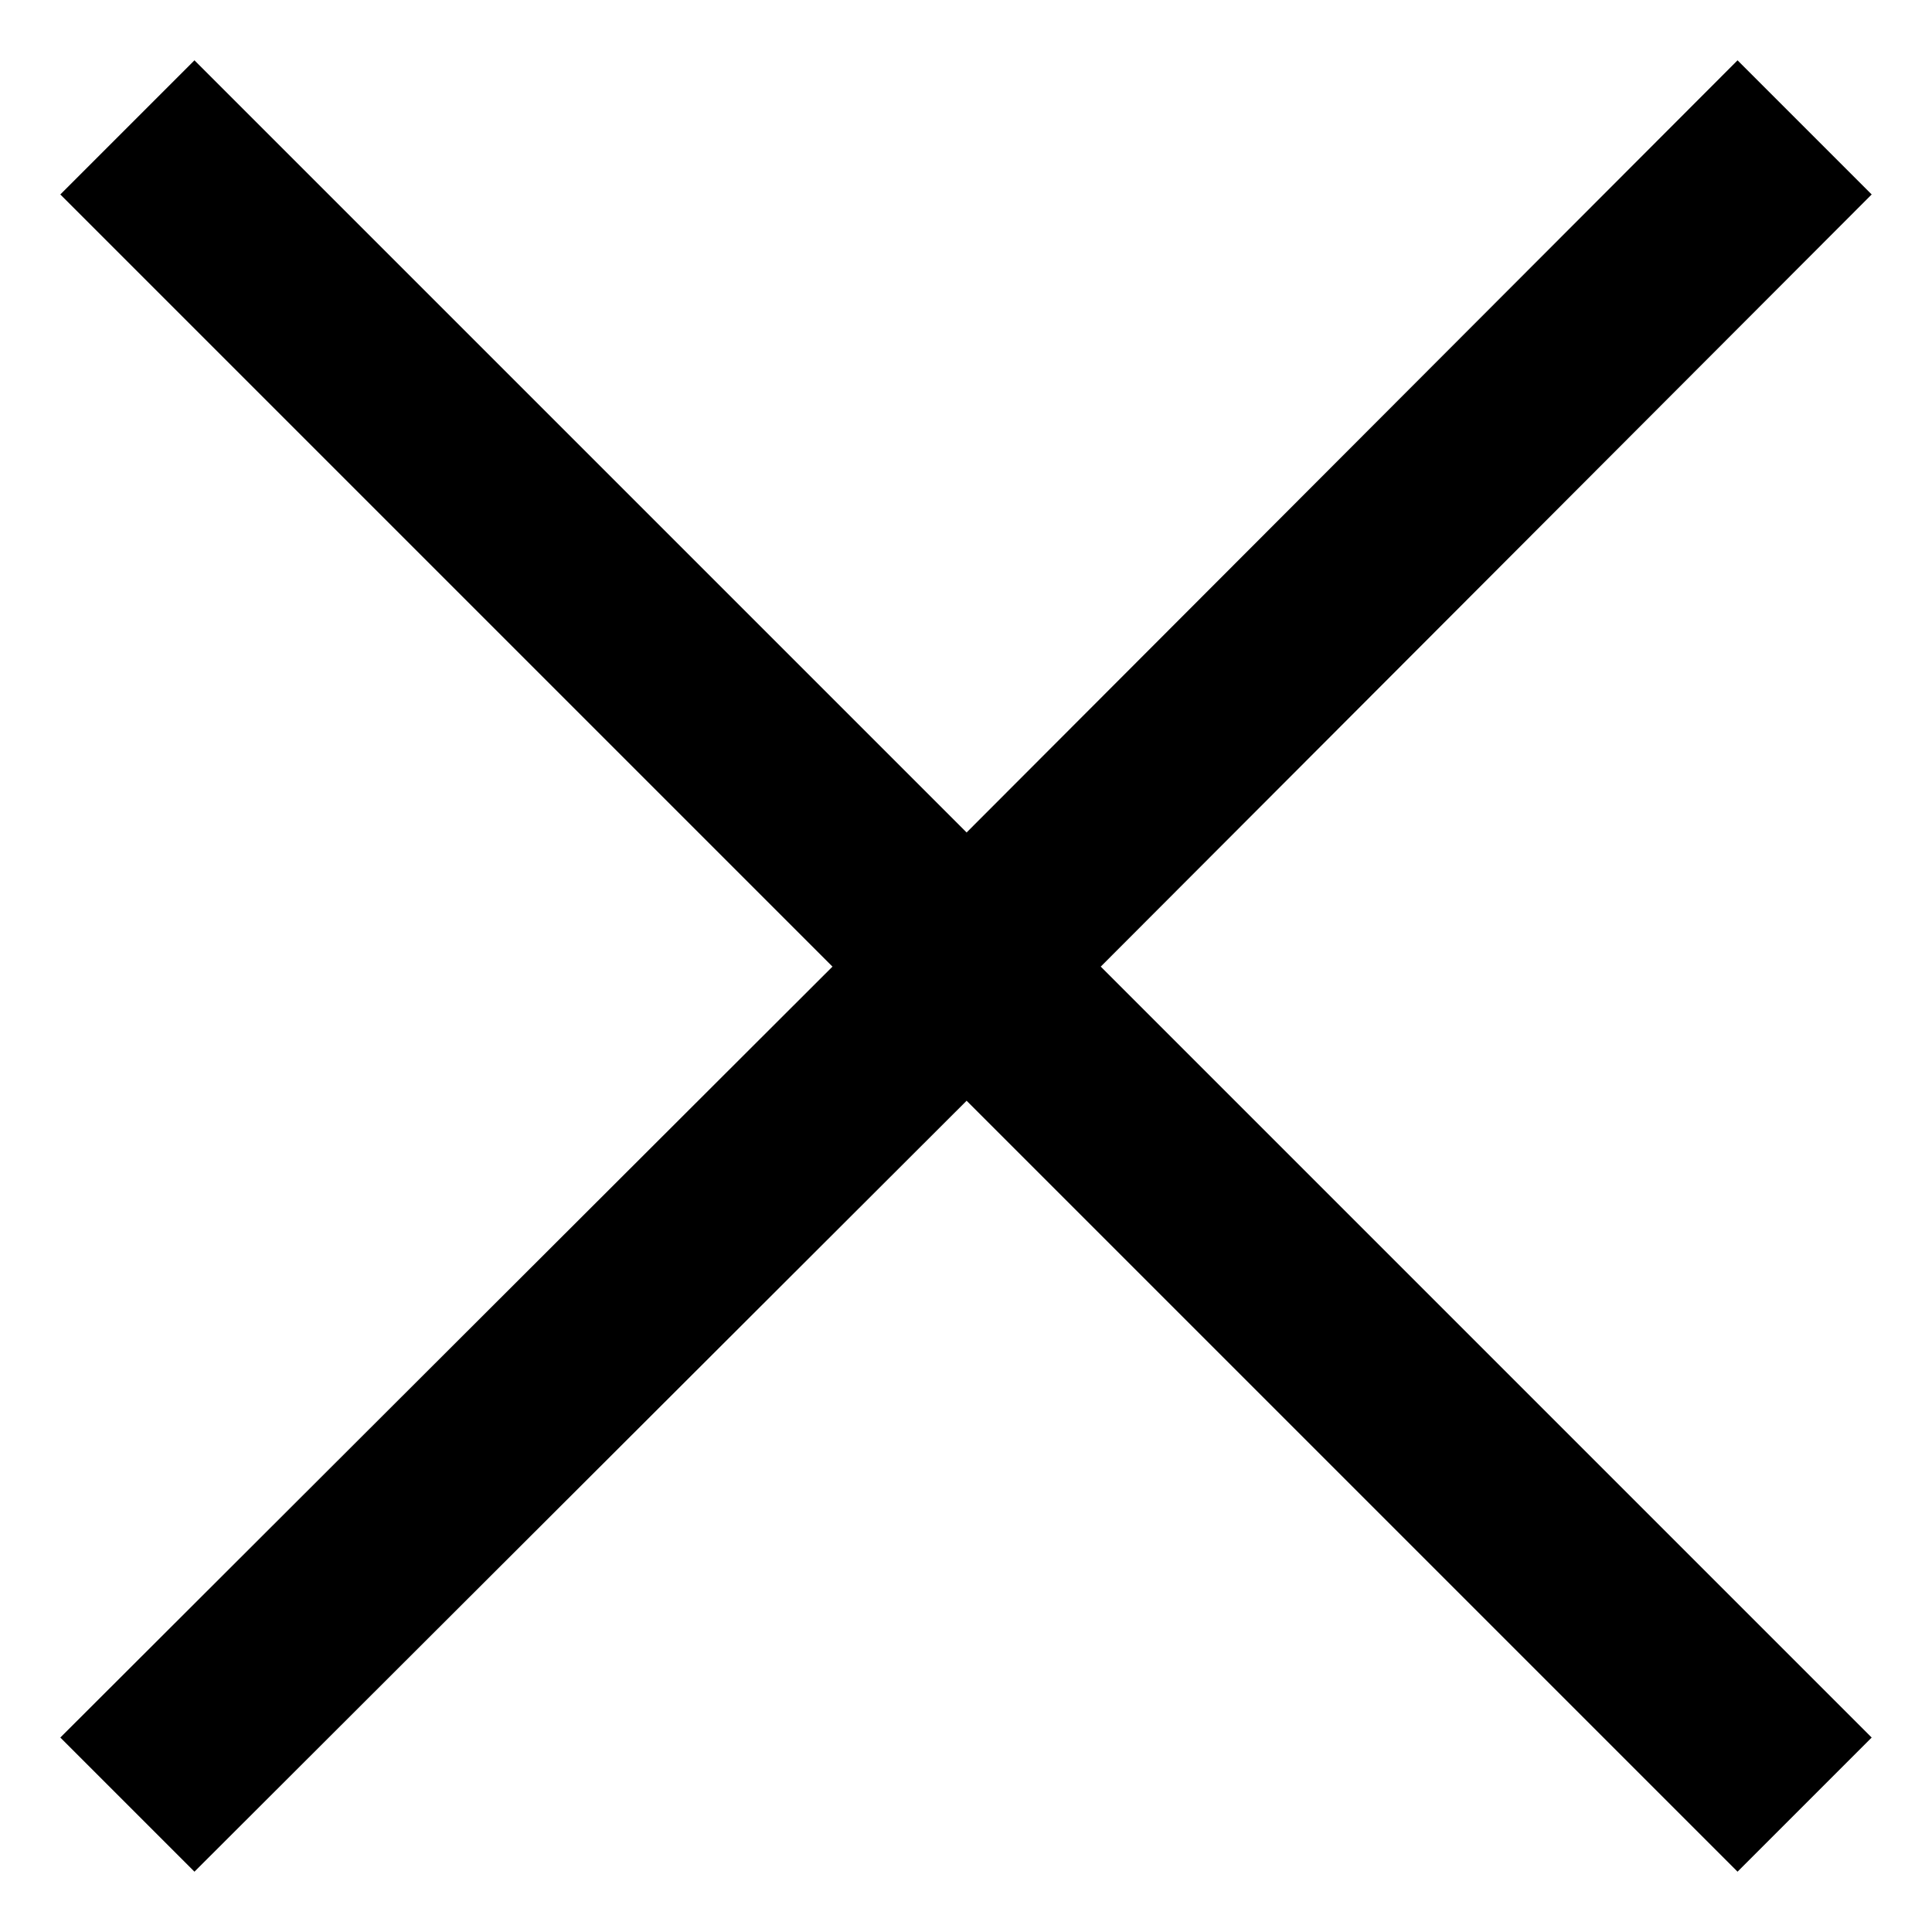 <?xml version="1.0" encoding="utf-8"?>
<!-- Generator: Adobe Illustrator 23.0.3, SVG Export Plug-In . SVG Version: 6.00 Build 0)  -->
<svg version="1.1" id="Layer_1" xmlns="http://www.w3.org/2000/svg" xmlns:xlink="http://www.w3.org/1999/xlink" x="0px" y="0px"
	 viewBox="0 0 283.46 283.46" style="enable-background:new 0 0 283.46 283.46;" xml:space="preserve">
<polygon points="161.5,141.82 274.61,254.93 254.93,274.61 141.82,161.5 28.53,274.61 8.85,254.93 122.14,141.82 8.85,28.53 
	28.53,8.85 141.82,122.14 254.93,8.85 274.61,28.53 "/>
</svg>
